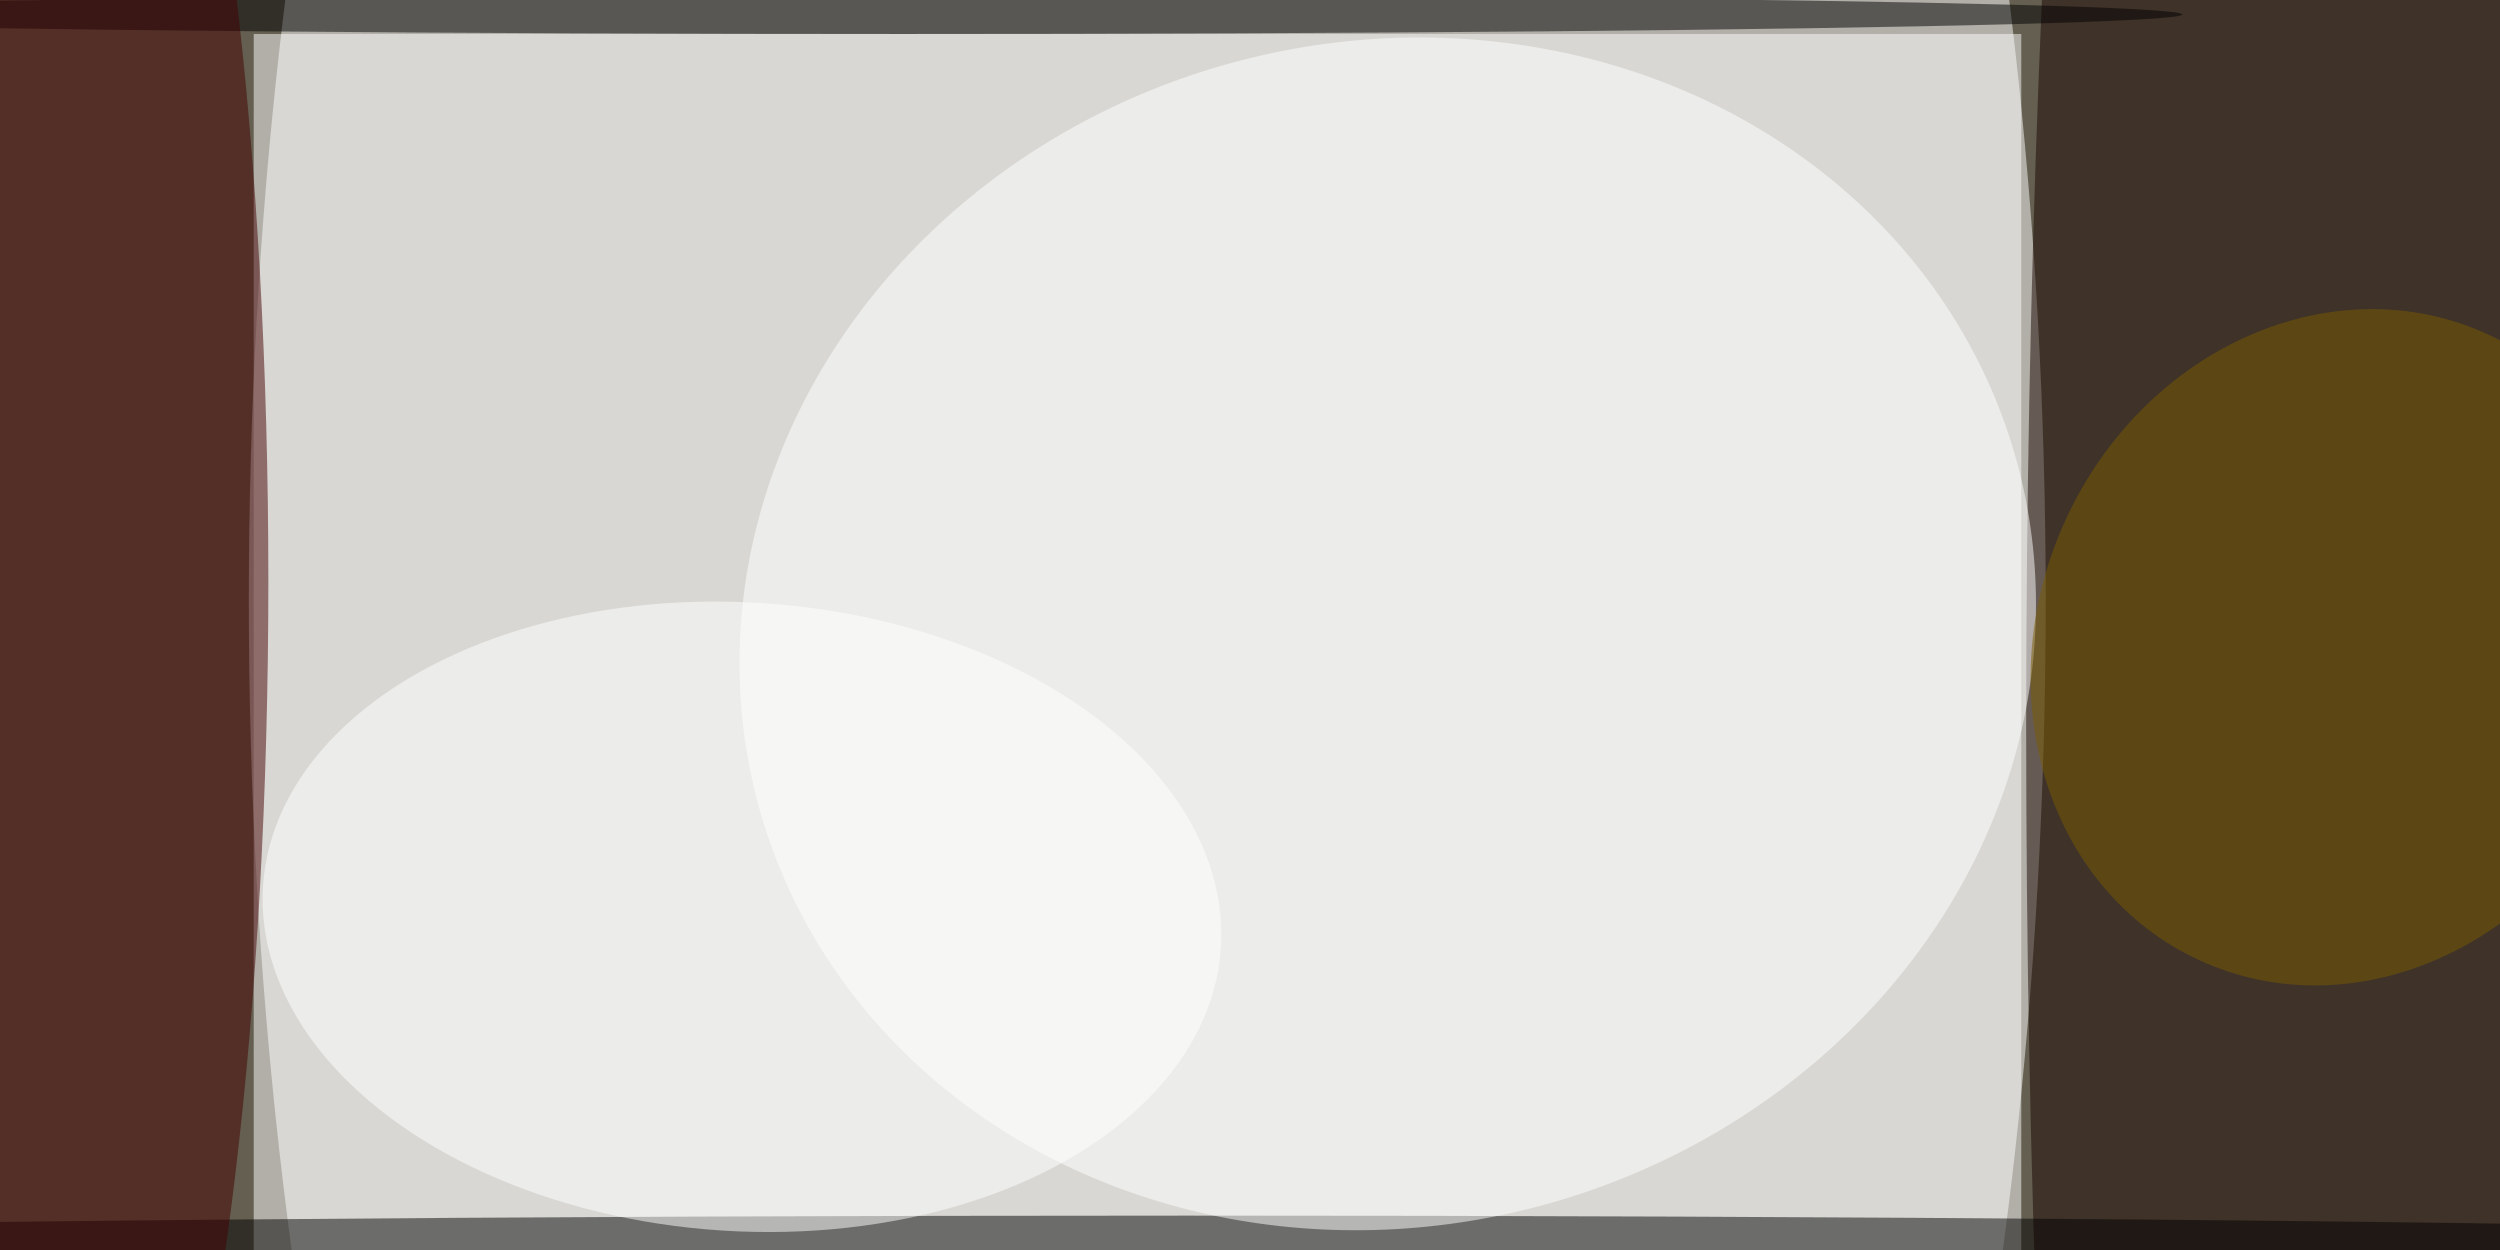 <svg xmlns="http://www.w3.org/2000/svg" viewBox="0 0 320 160"><defs/><filter id="a"><feGaussianBlur stdDeviation="12"/></filter><rect width="100%" height="100%" fill="#645f50"/><g filter="url(#a)"><g fill-opacity=".5" transform="matrix(1.25 0 0 1.25 .6 .6)"><path fill="#fff" d="M206.5 129h-181V3h181z"/><ellipse cx="117" cy="61" fill="#fff" rx="92" ry="218"/><ellipse cx="244" cy="74" fill="#1a0600" rx="37" ry="255"/><ellipse cx="121" cy="127" rx="196" ry="3"/><circle r="1" fill="#fff" transform="rotate(74.7 28.6 125) scale(60.617 66.792)"/><ellipse cx="92" cy="1" rx="131" ry="2"/><ellipse cx="2" cy="59" fill="#430000" rx="25" ry="121"/><circle r="1" fill="#fff" transform="matrix(2.066 -32.126 49.046 3.154 75.5 93.4)"/><circle r="1" fill="#7b5d00" transform="matrix(28.42 13.132 -14.8 32.029 239.5 65.8)"/></g></g></svg>